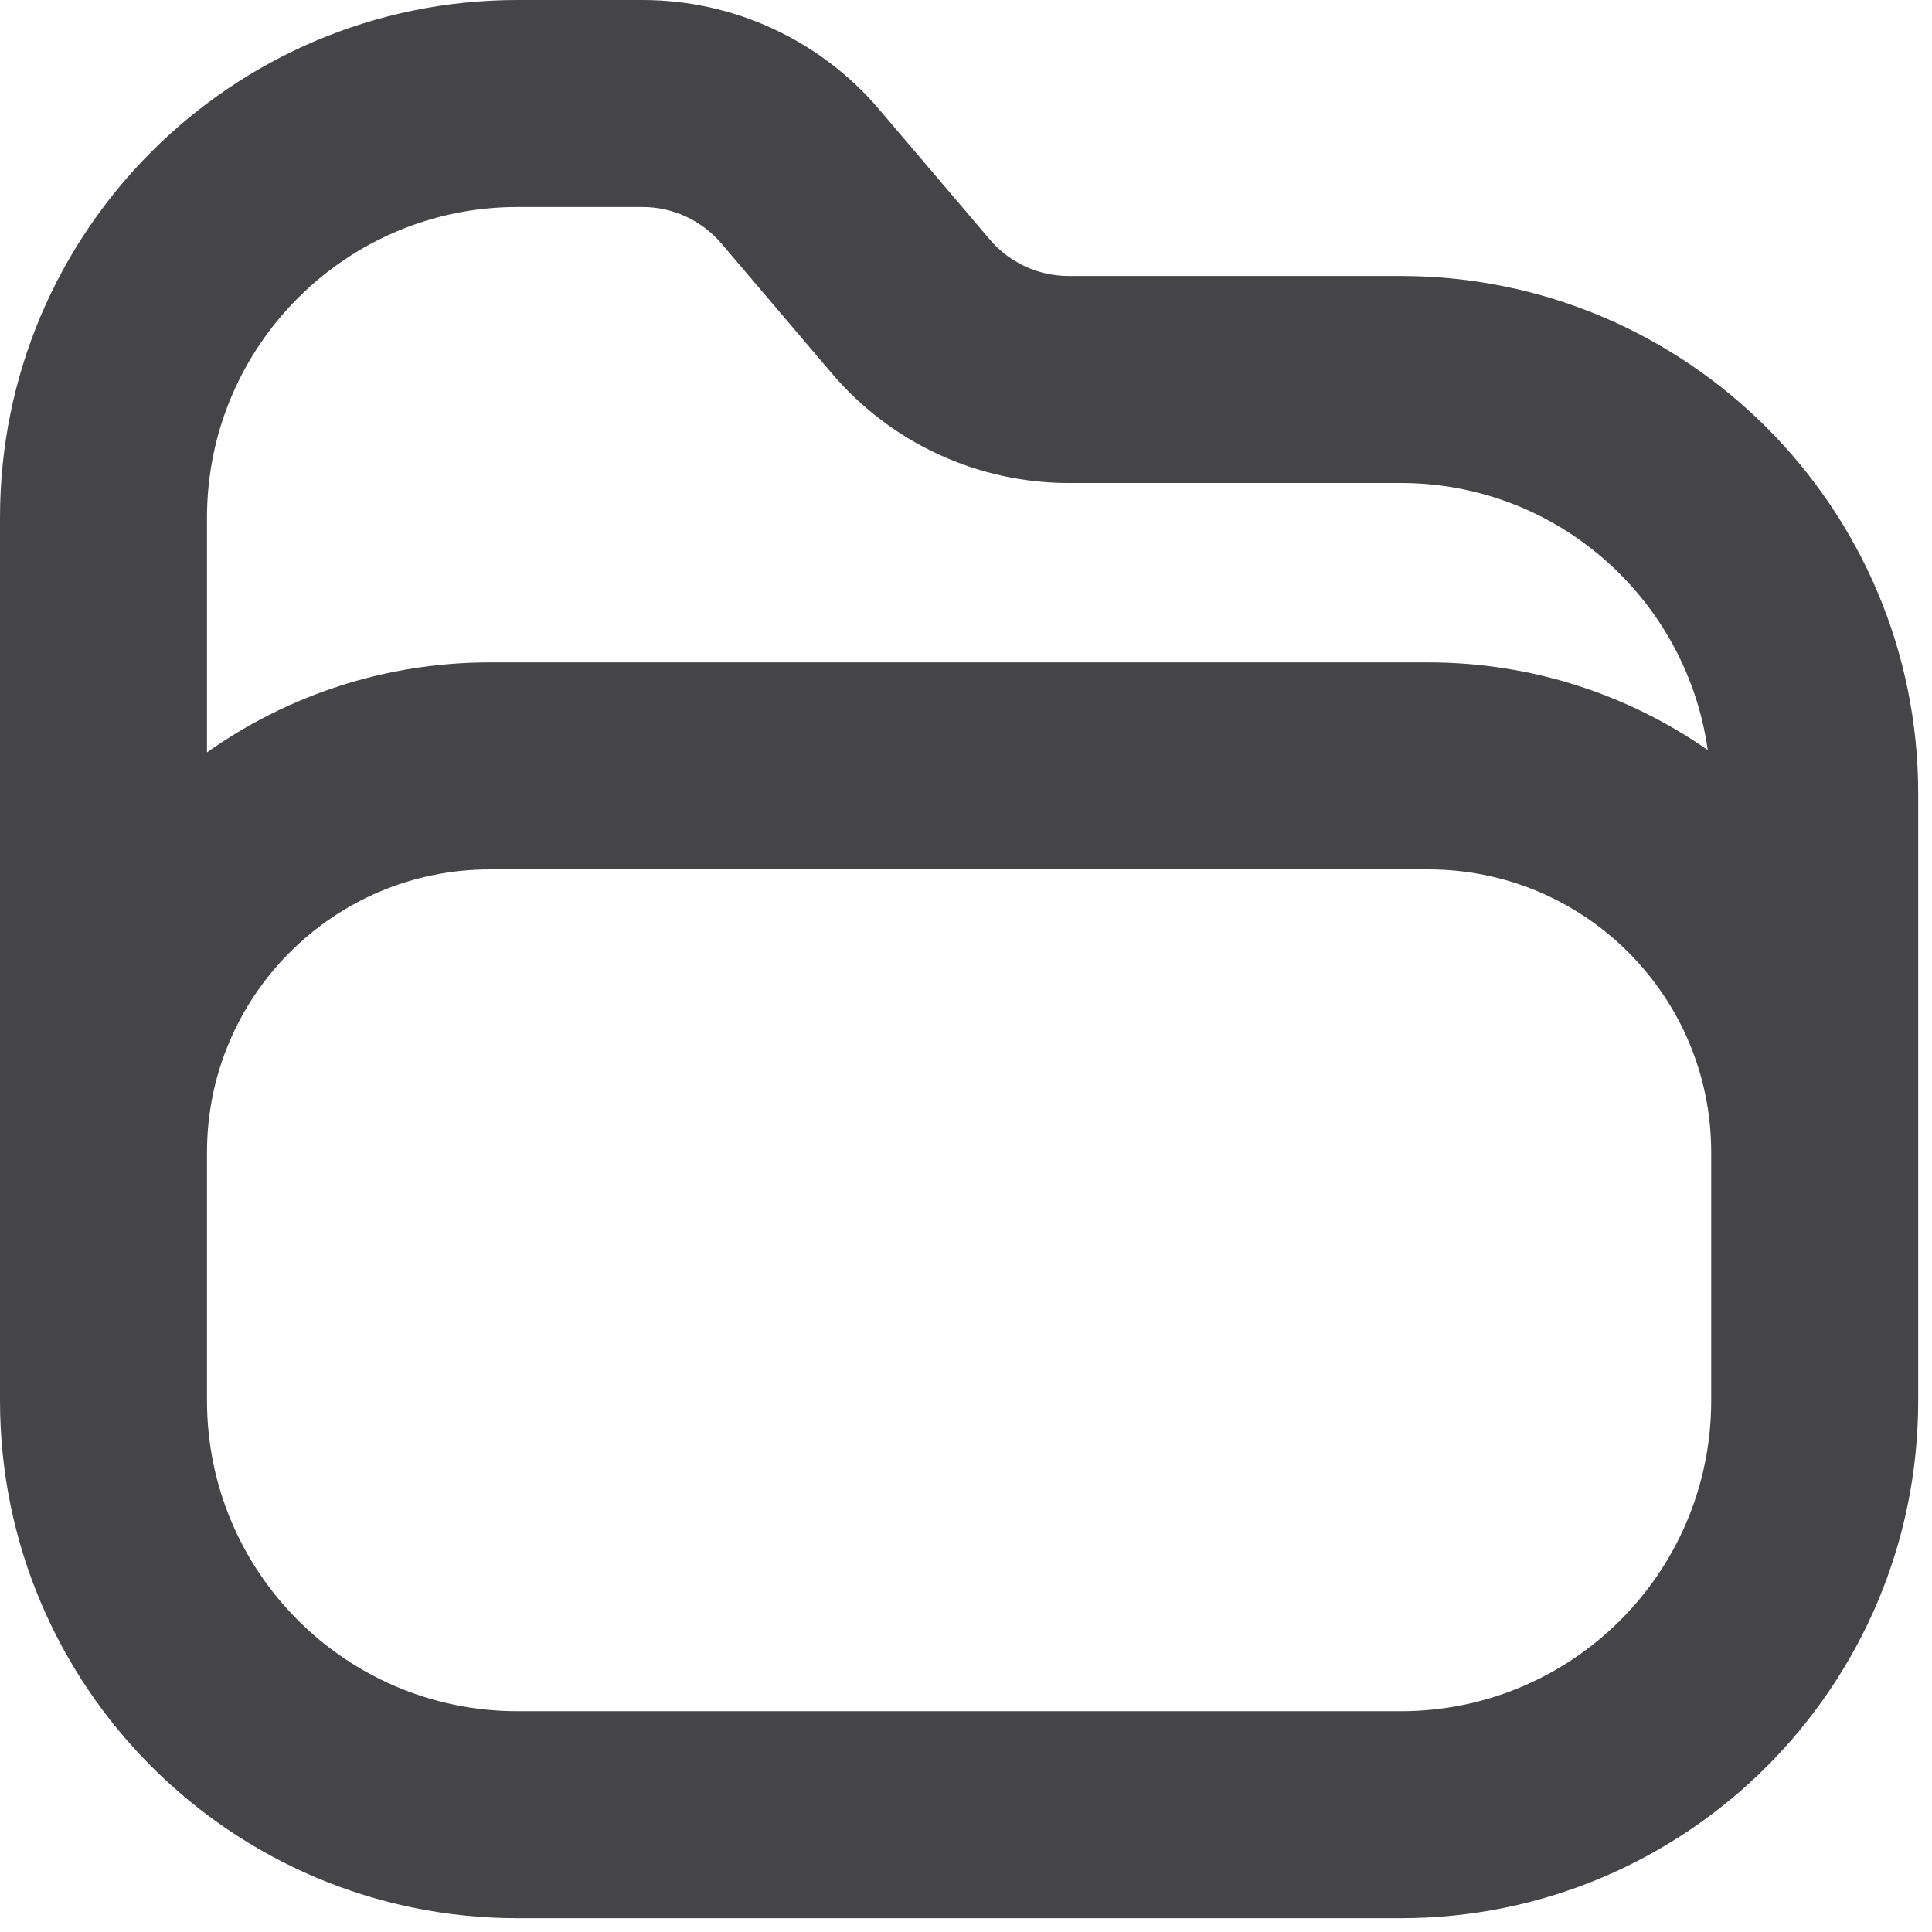 <svg preserveAspectRatio="none" width="100%" height="100%" overflow="visible" style="display: block;" viewBox="0 0 14 14" fill="none" xmlns="http://www.w3.org/2000/svg">
<path id="Union" d="M4.656 0C5.316 0 5.944 0.29 6.371 0.793L7.172 1.735C7.314 1.903 7.524 2 7.744 2H10.15C12.221 2 13.9 3.679 13.9 5.75V10.15C13.9 12.221 12.221 13.9 10.15 13.9H3.75C1.679 13.9 0 12.221 0 10.15V3.75C0 1.679 1.679 0 3.75 0H4.656ZM3.55 6.3C2.418 6.3 1.5 7.218 1.5 8.35V10.15C1.5 11.393 2.508 12.4 3.75 12.4H10.15C11.393 12.4 12.4 11.393 12.4 10.15V8.35C12.4 7.218 11.482 6.3 10.35 6.3H3.55ZM3.75 1.5C2.508 1.5 1.5 2.508 1.5 3.75V5.452C2.079 5.042 2.786 4.8 3.55 4.8H10.35C11.102 4.8 11.801 5.035 12.375 5.435C12.221 4.342 11.286 3.5 10.15 3.5H7.744C7.084 3.5 6.457 3.21 6.029 2.707L5.228 1.765C5.085 1.597 4.876 1.5 4.656 1.5H3.75Z" fill="#454447"/>
</svg>
